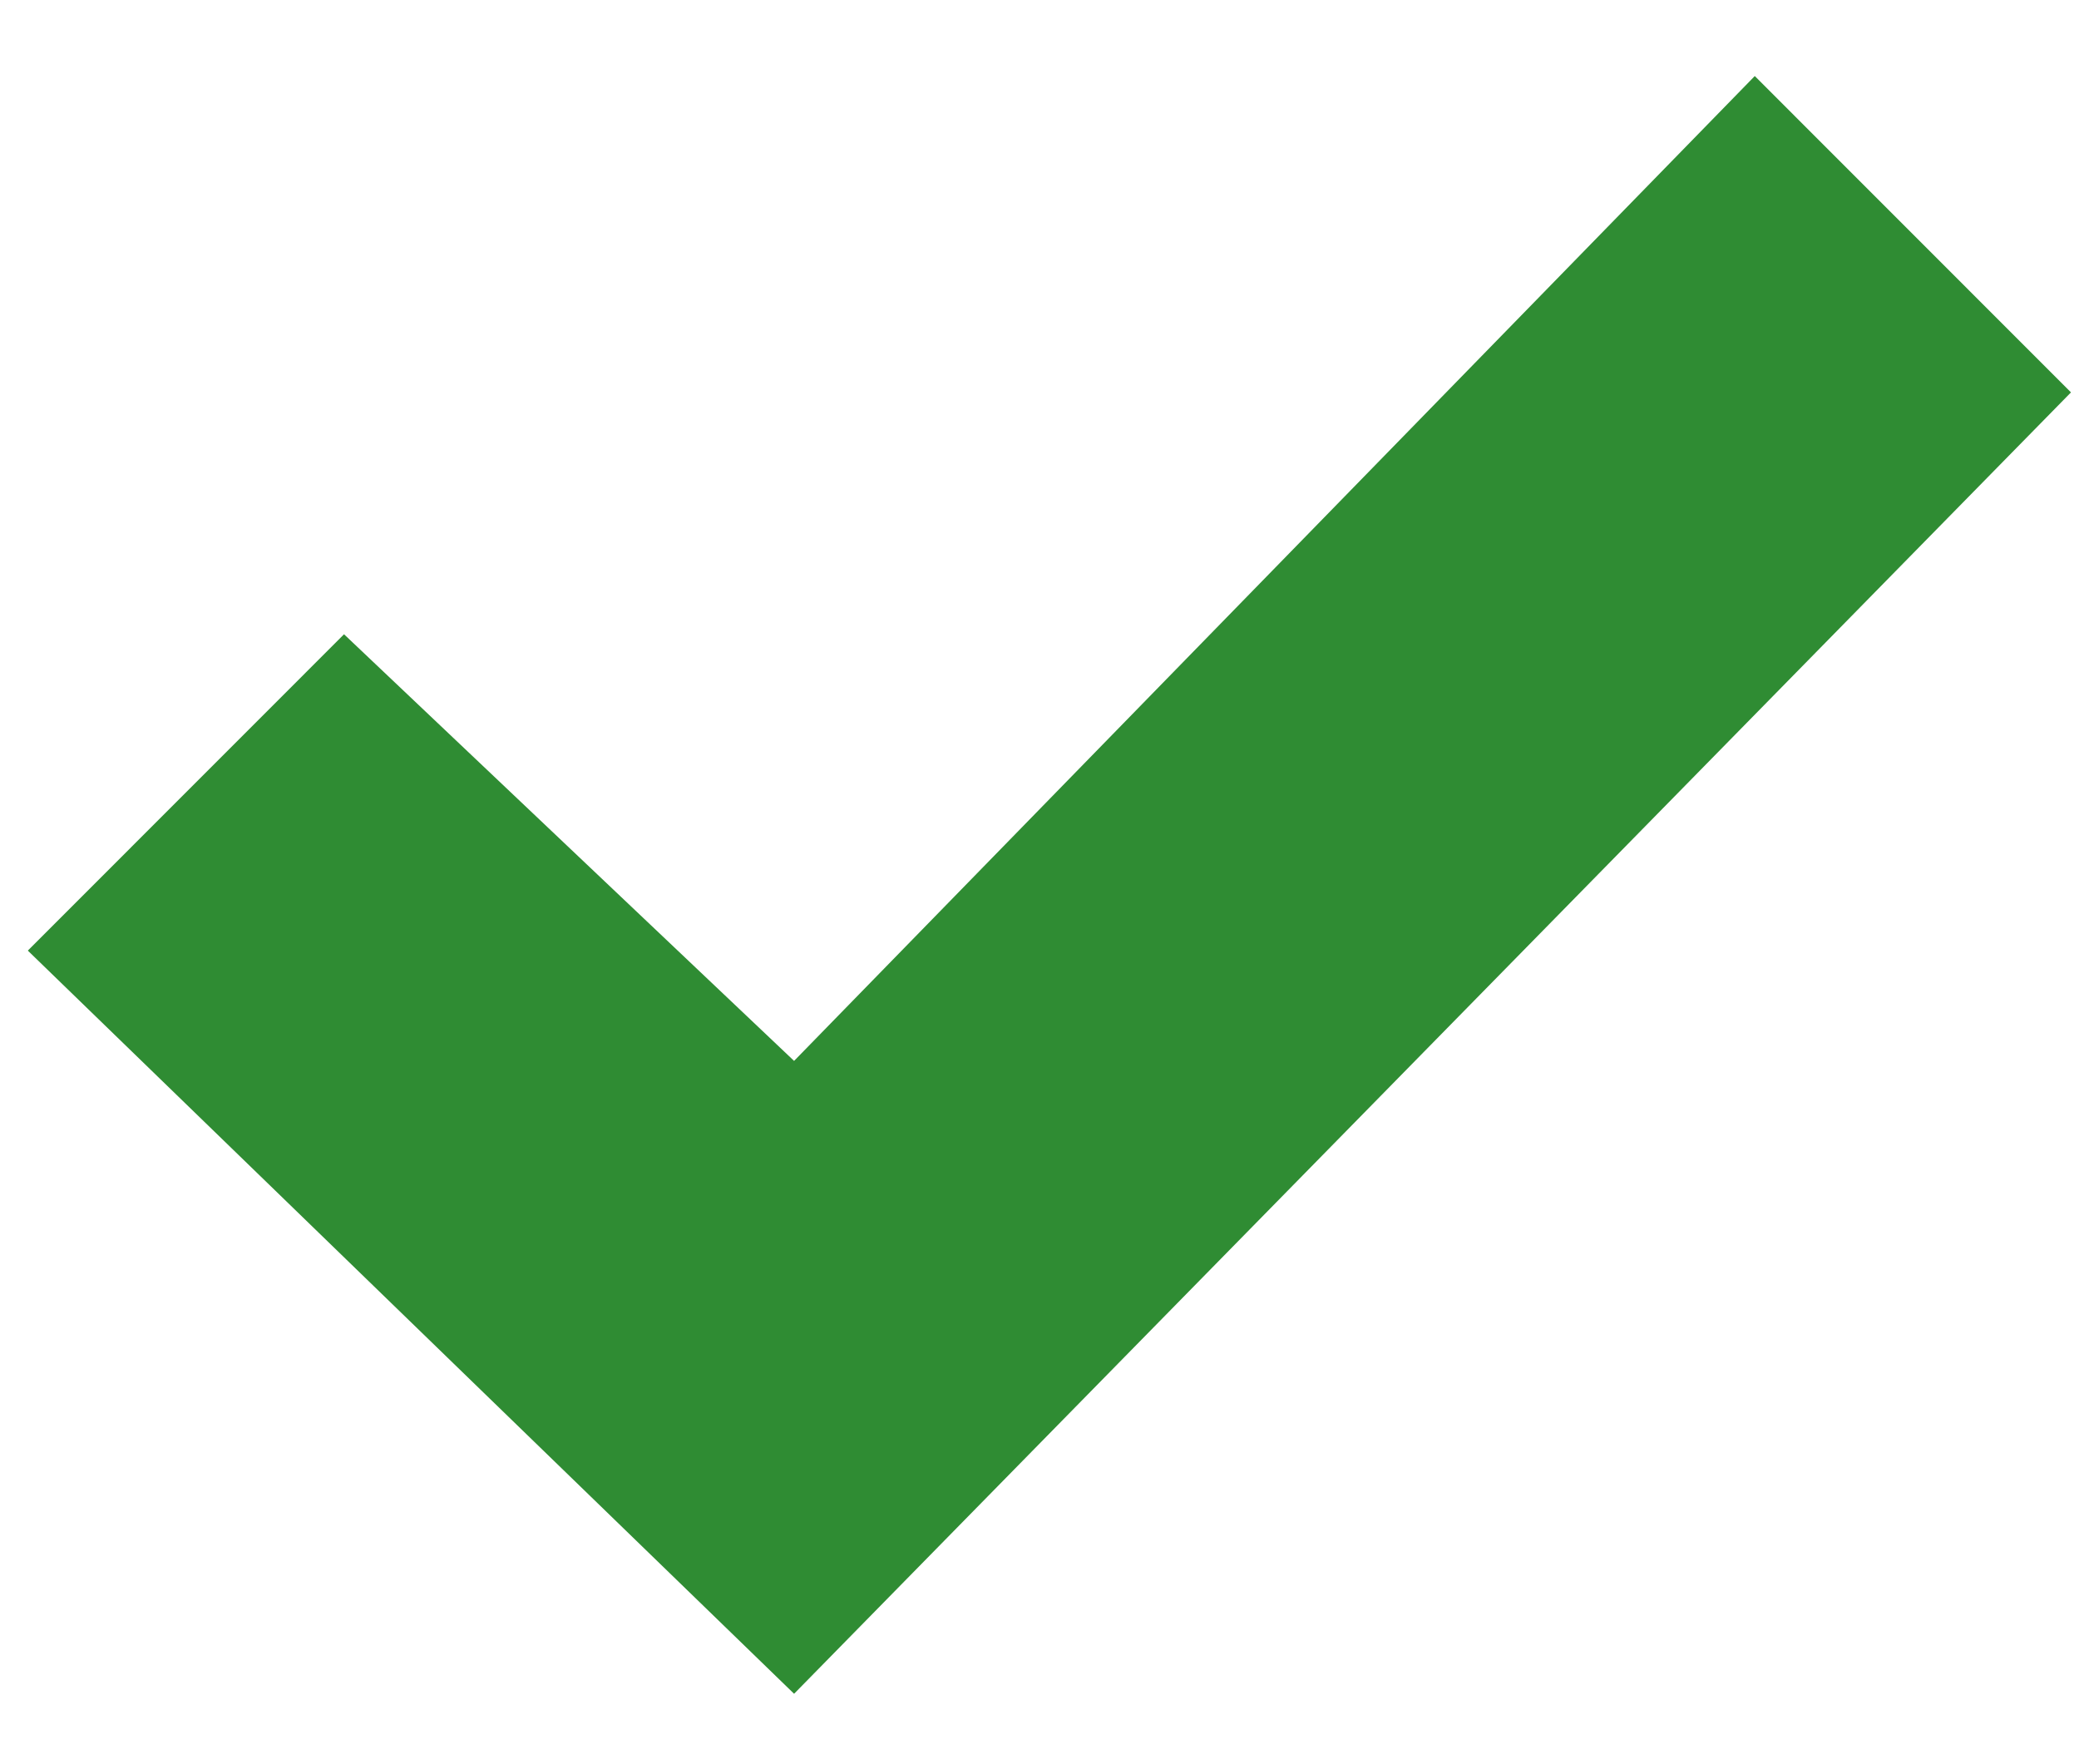 <svg width="33" height="28" viewBox="0 0 21 17" fill="none" xmlns="http://www.w3.org/2000/svg">
<path d="M17.725 0.359L8.021 10.306L3.475 5.997L0.281 9.192L8.021 16.698L20.919 3.554L17.725 0.359Z" fill="#2F8C33"/>
</svg>
